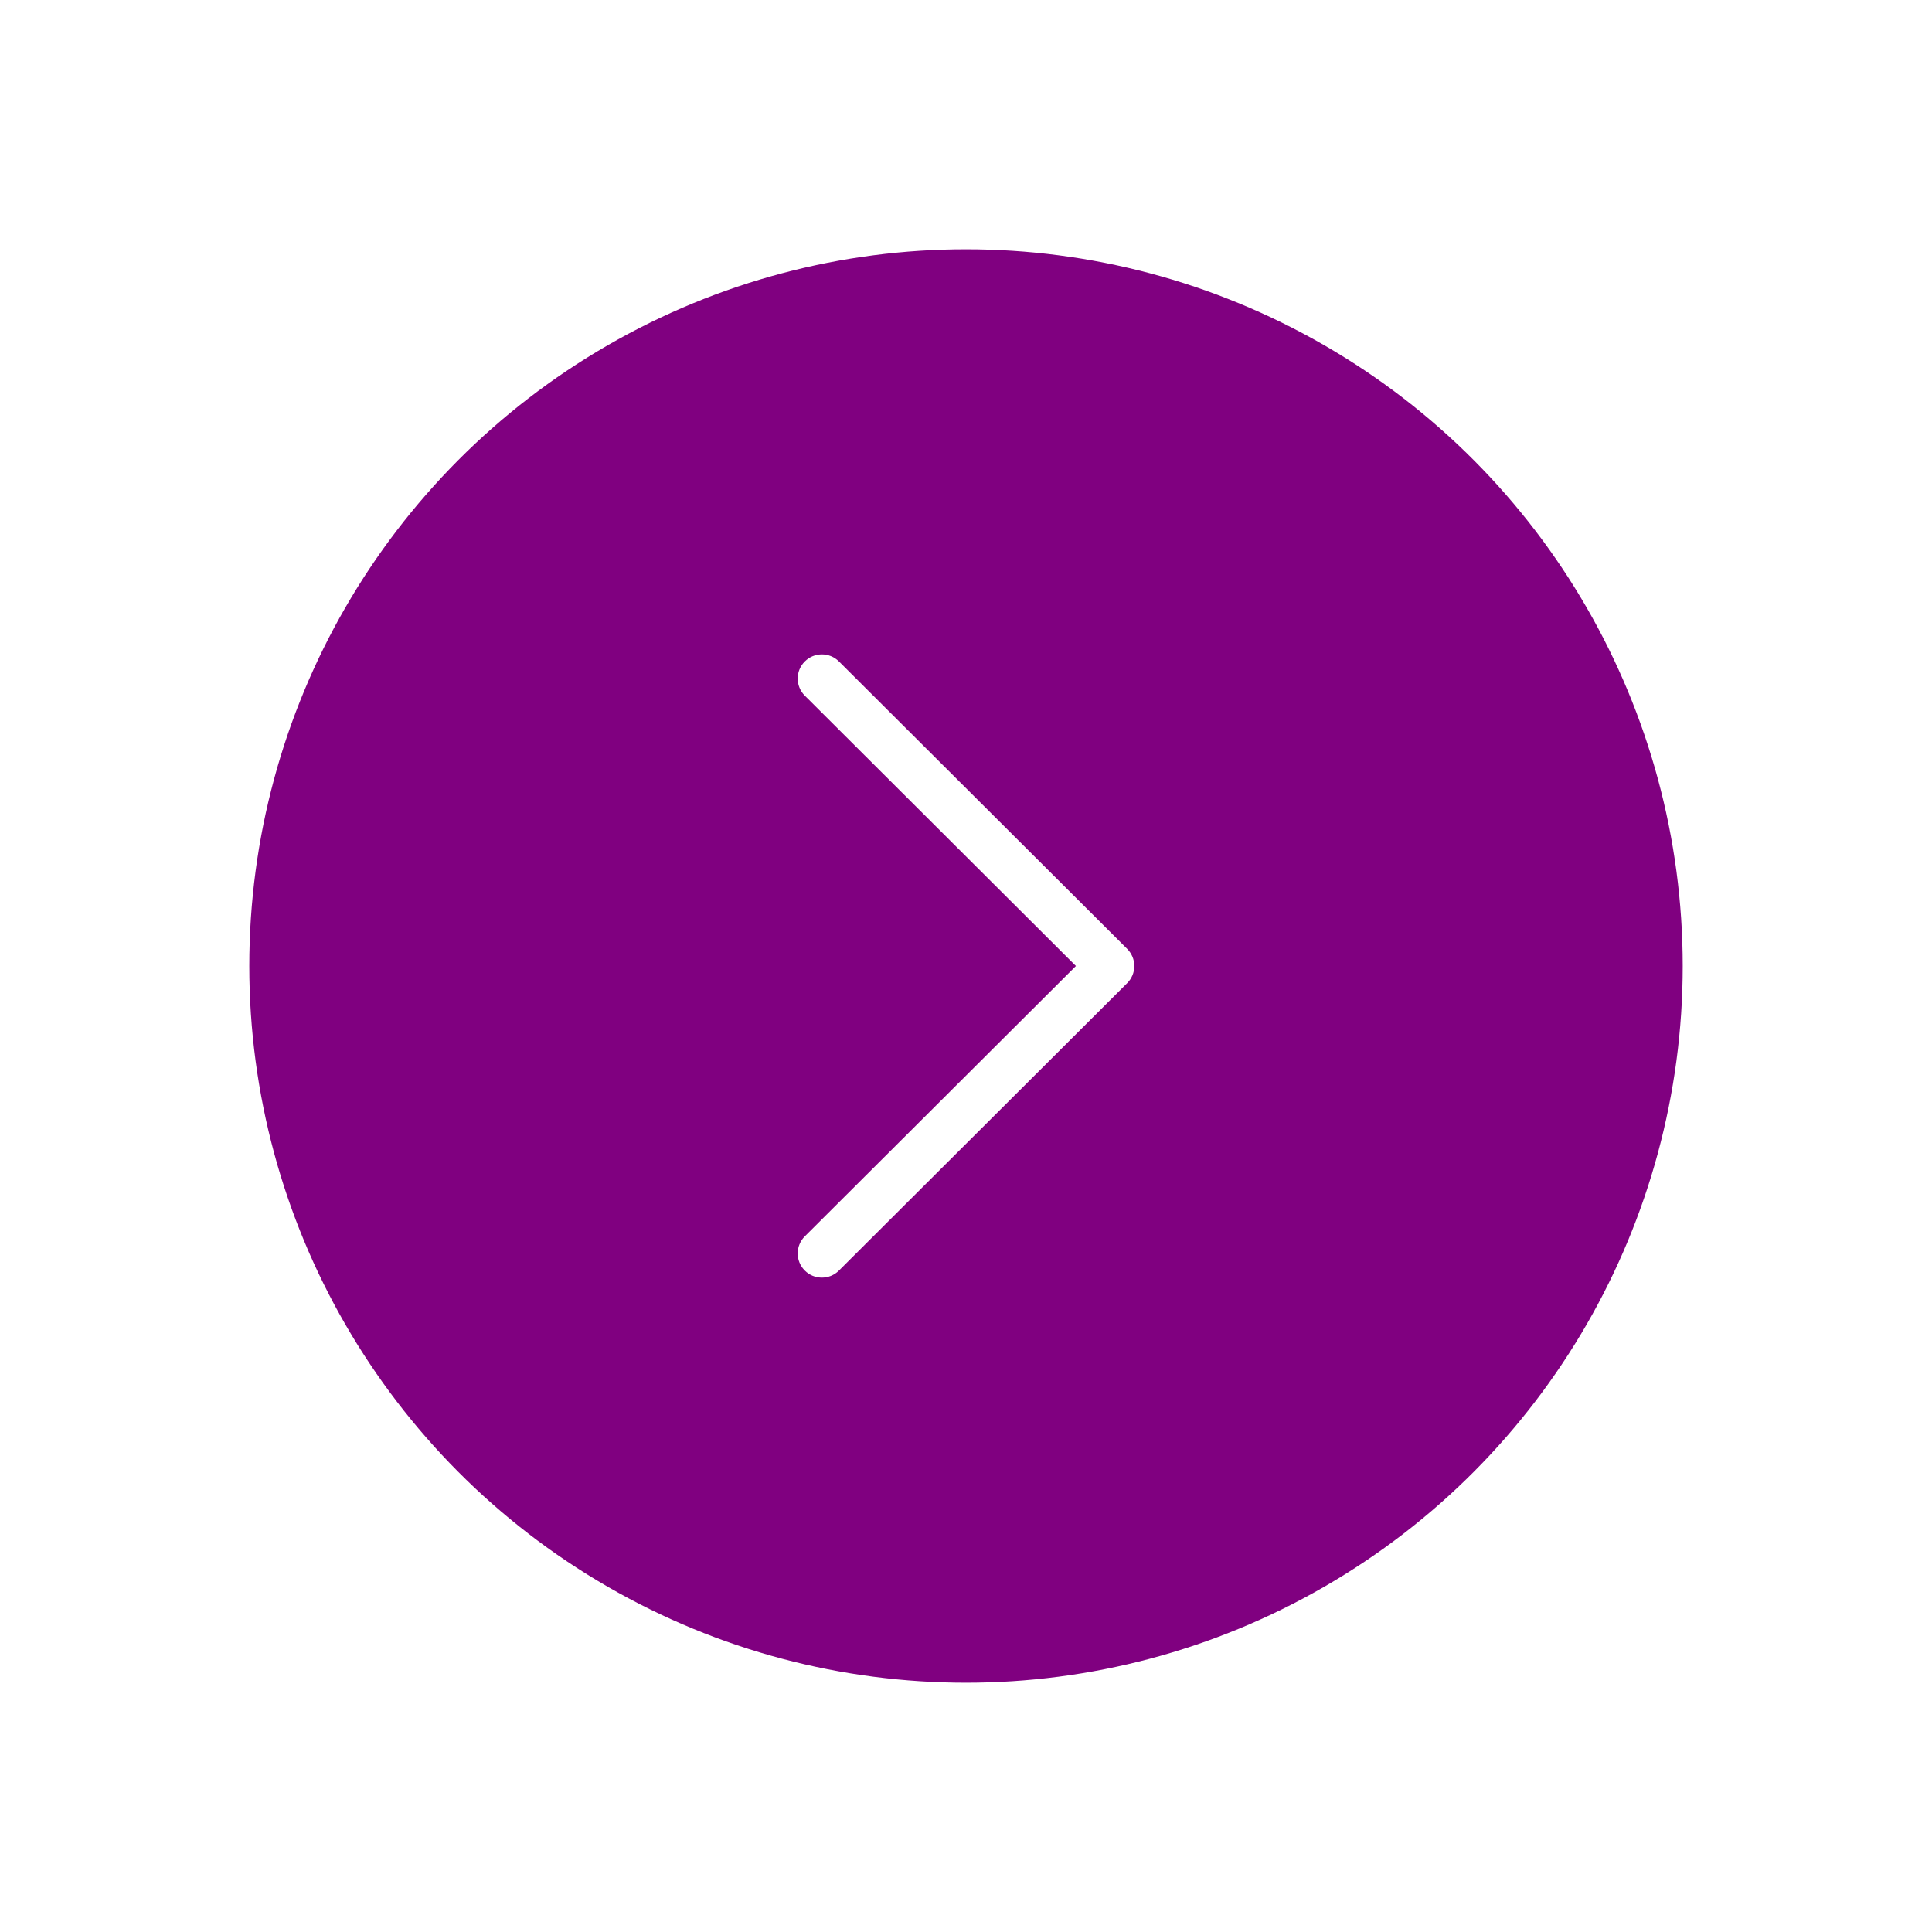 <svg width="62" height="62" viewBox="0 0 62 62" fill="none" xmlns="http://www.w3.org/2000/svg">
<g filter="url(#filter0_d_3_94)">
<circle cx="31" cy="31" r="23" fill="#800080"/>
<g clip-path="url(#clip0_3_94)">
<path d="M36.173 30.451L26.922 21.226C26.619 20.924 26.128 20.925 25.826 21.228C25.523 21.531 25.524 22.022 25.827 22.324L34.527 31L25.827 39.676C25.524 39.978 25.523 40.469 25.826 40.772C25.977 40.924 26.176 41 26.375 41C26.573 41 26.771 40.925 26.922 40.774L36.173 31.549C36.319 31.404 36.401 31.206 36.401 31C36.401 30.794 36.319 30.597 36.173 30.451Z" fill="white"/>
</g>
</g>
<defs>
<filter id="filter0_d_3_94" x="0" y="0" width="62" height="62" filterUnits="userSpaceOnUse" color-interpolation-filters="sRGB">
<feFlood flood-opacity="0" result="BackgroundImageFix"/>
<feColorMatrix in="SourceAlpha" type="matrix" values="0 0 0 0 0 0 0 0 0 0 0 0 0 0 0 0 0 0 127 0" result="hardAlpha"/>
<feOffset/>
<feGaussianBlur stdDeviation="4"/>
<feComposite in2="hardAlpha" operator="out"/>
<feColorMatrix type="matrix" values="0 0 0 0 0 0 0 0 0 0 0 0 0 0 0 0 0 0 0.15 0"/>
<feBlend mode="normal" in2="BackgroundImageFix" result="effect1_dropShadow_3_94"/>
<feBlend mode="normal" in="SourceGraphic" in2="effect1_dropShadow_3_94" result="shape"/>
</filter>
<clipPath id="clip0_3_94">
<rect width="20" height="20" fill="white" transform="translate(21 21)"/>
</clipPath>
</defs>
</svg>
